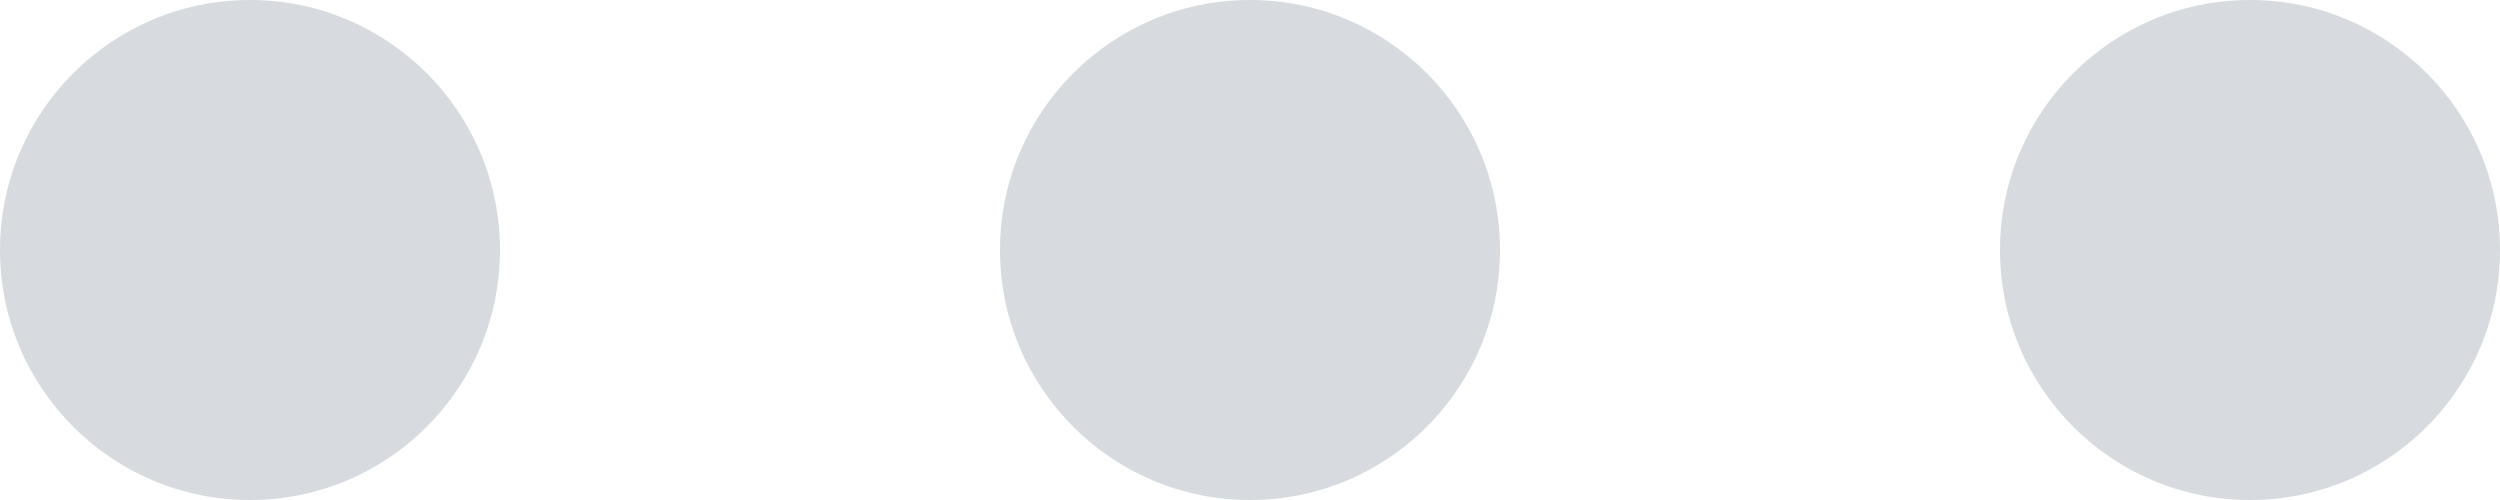 <svg xmlns="http://www.w3.org/2000/svg" xmlns:xlink="http://www.w3.org/1999/xlink" preserveAspectRatio="xMidYMid" width="20" height="4" viewBox="0 0 20 4">
  <defs>
    <style>
      .tags-dots {
        fill: #d7dbdf;
        fill-rule: evenodd;
      }
    </style>
  </defs>
  <path d="M18.000,4.000 C16.895,4.000 16.000,3.104 16.000,2.000 C16.000,0.895 16.895,-0.000 18.000,-0.000 C19.105,-0.000 20.000,0.895 20.000,2.000 C20.000,3.104 19.105,4.000 18.000,4.000 ZM10.000,4.000 C8.895,4.000 8.000,3.104 8.000,2.000 C8.000,0.895 8.895,-0.000 10.000,-0.000 C11.105,-0.000 12.000,0.895 12.000,2.000 C12.000,3.104 11.105,4.000 10.000,4.000 ZM2.000,4.000 C0.895,4.000 -0.000,3.104 -0.000,2.000 C-0.000,0.895 0.895,-0.000 2.000,-0.000 C3.104,-0.000 4.000,0.895 4.000,2.000 C4.000,3.104 3.104,4.000 2.000,4.000 Z" class="tags-dots"/>
</svg>
